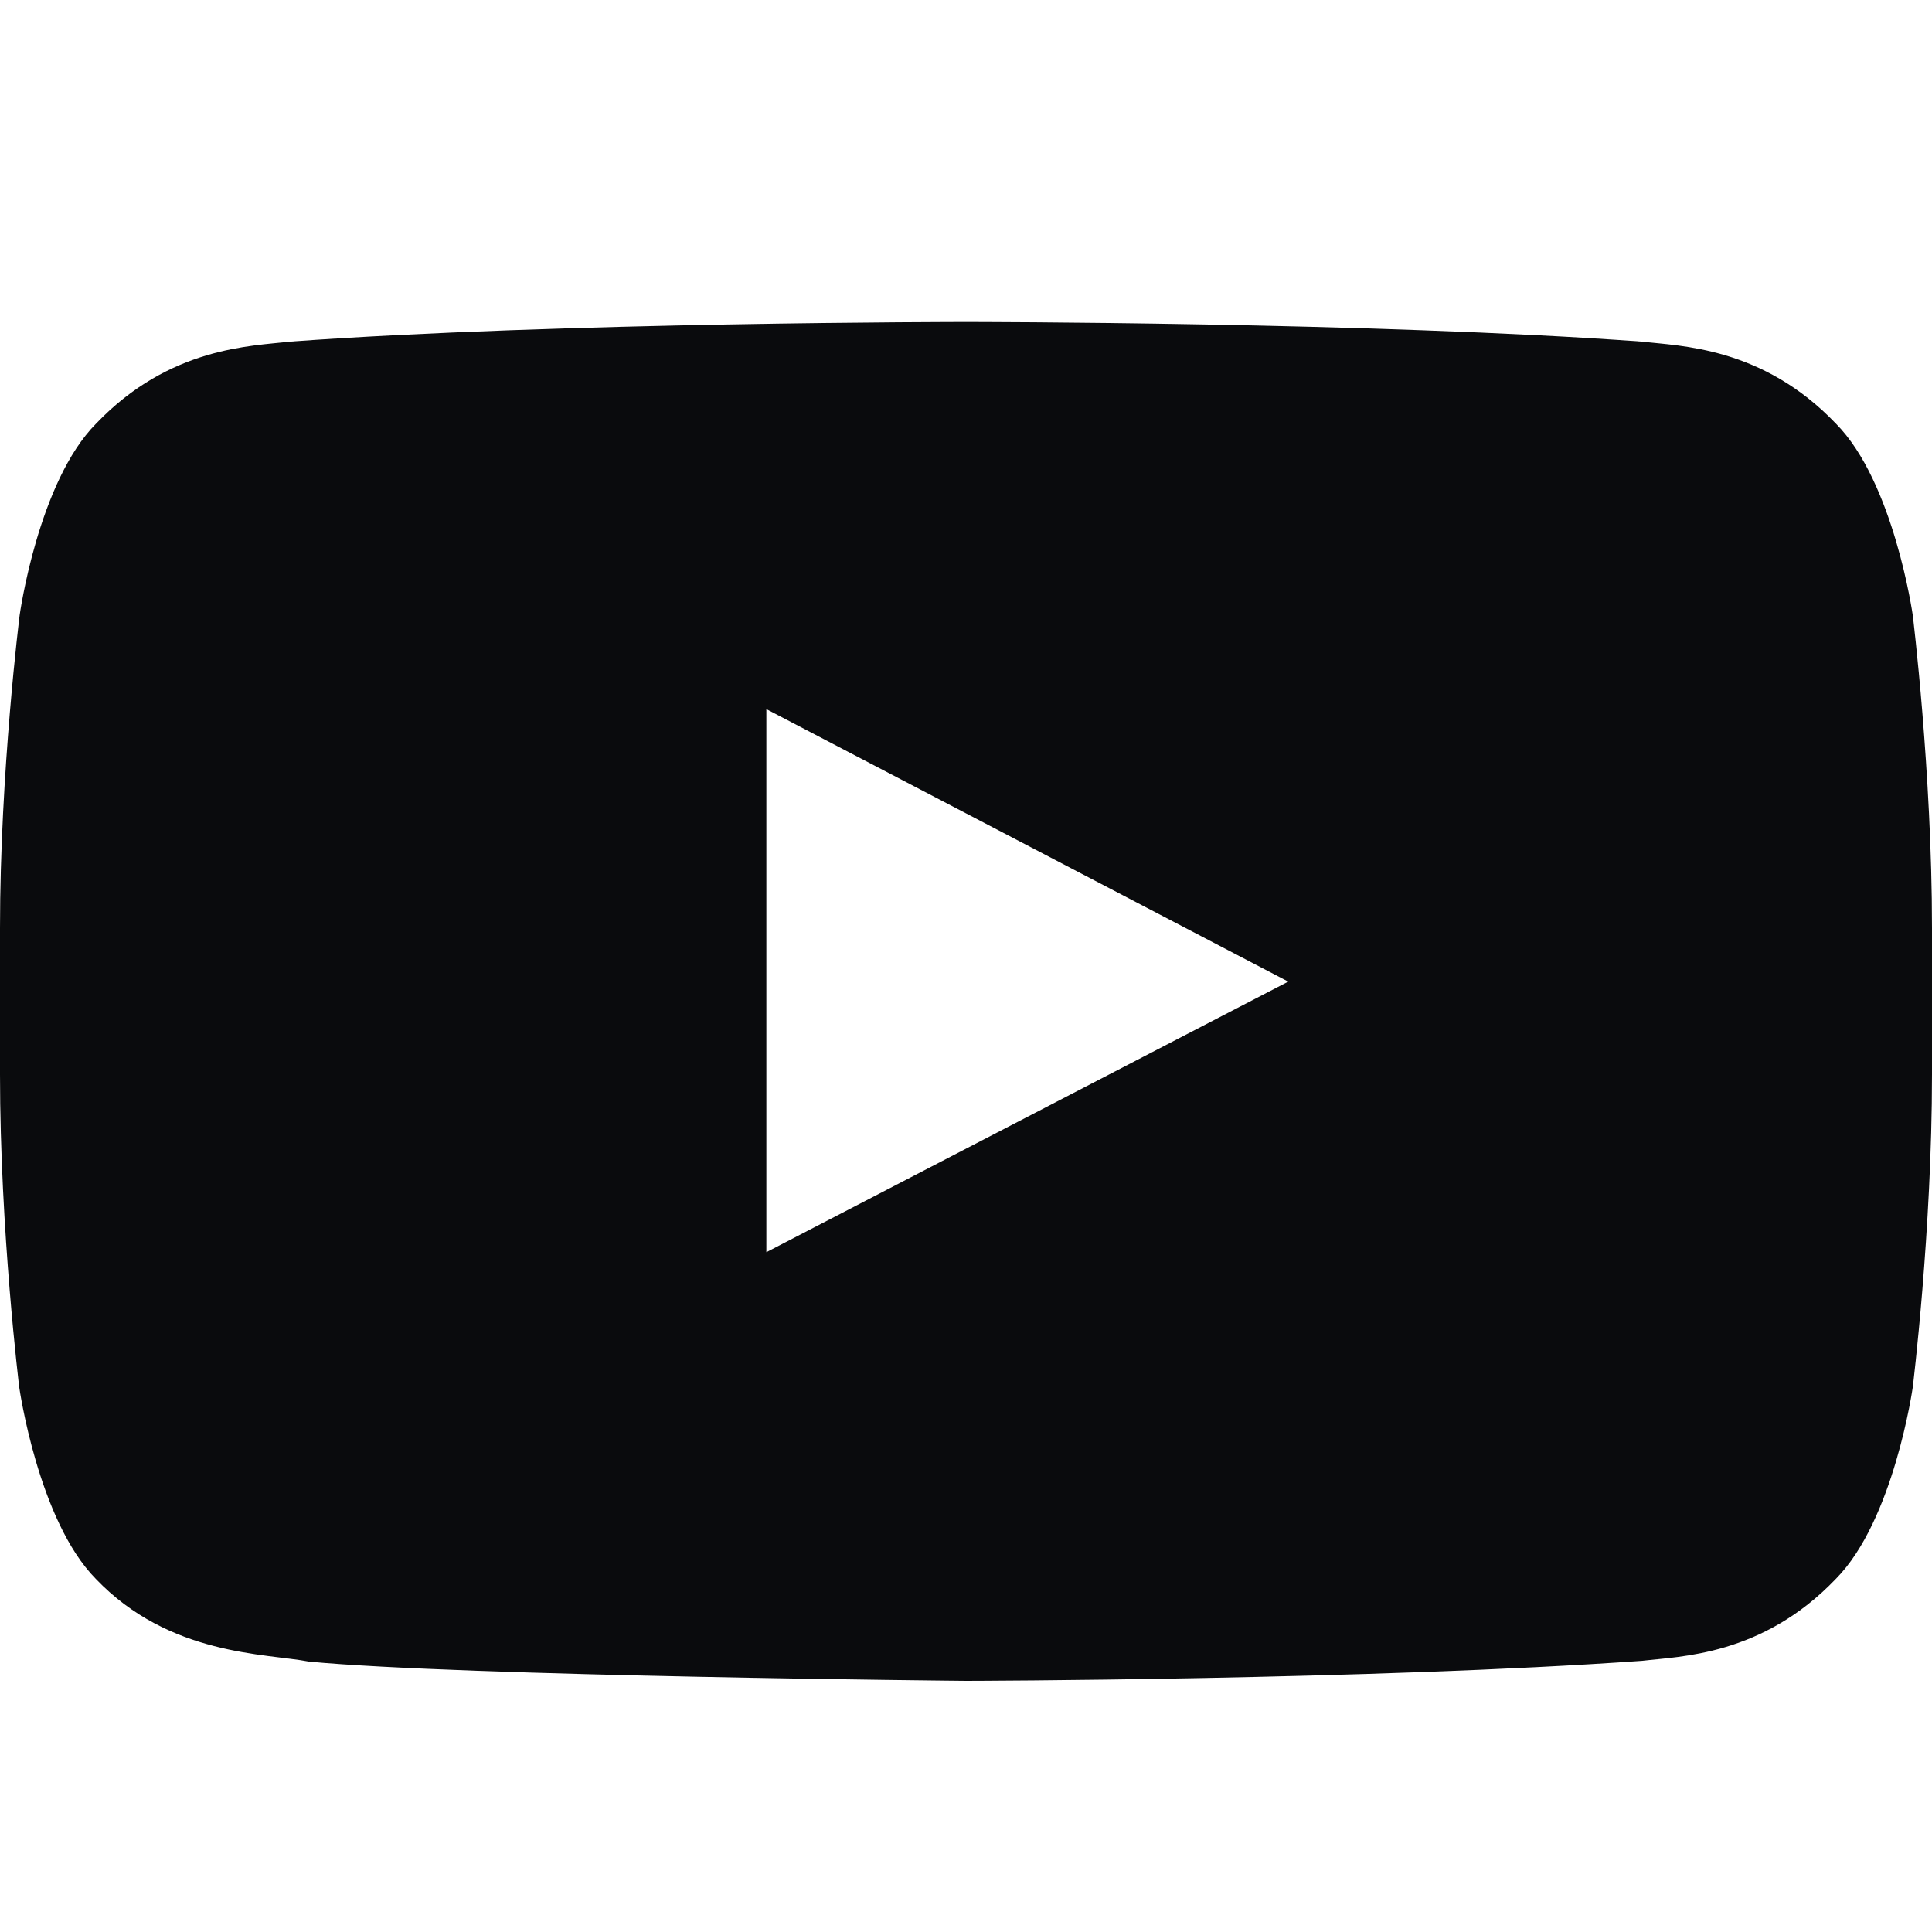 <svg width="24" height="24" viewBox="0 0 24 24" fill="none" xmlns="http://www.w3.org/2000/svg">
<path d="M23.761 7.642C23.761 7.642 23.527 5.987 22.805 5.261C21.891 4.305 20.869 4.3 20.4 4.244C17.044 4 12.005 4 12.005 4H11.995C11.995 4 6.956 4 3.6 4.244C3.131 4.3 2.109 4.305 1.195 5.261C0.473 5.987 0.244 7.642 0.244 7.642C0.244 7.642 0 9.588 0 11.528V13.347C0 15.287 0.239 17.233 0.239 17.233C0.239 17.233 0.473 18.887 1.191 19.614C2.105 20.57 3.305 20.538 3.839 20.641C5.761 20.823 12 20.88 12 20.88C12 20.88 17.044 20.87 20.4 20.631C20.869 20.575 21.891 20.57 22.805 19.614C23.527 18.887 23.761 17.233 23.761 17.233C23.761 17.233 24 15.292 24 13.347V11.528C24 9.588 23.761 7.642 23.761 7.642ZM9.52 15.555V8.809L16.003 12.194L9.52 15.555Z" fill="#0A0B0D"/>
</svg>
